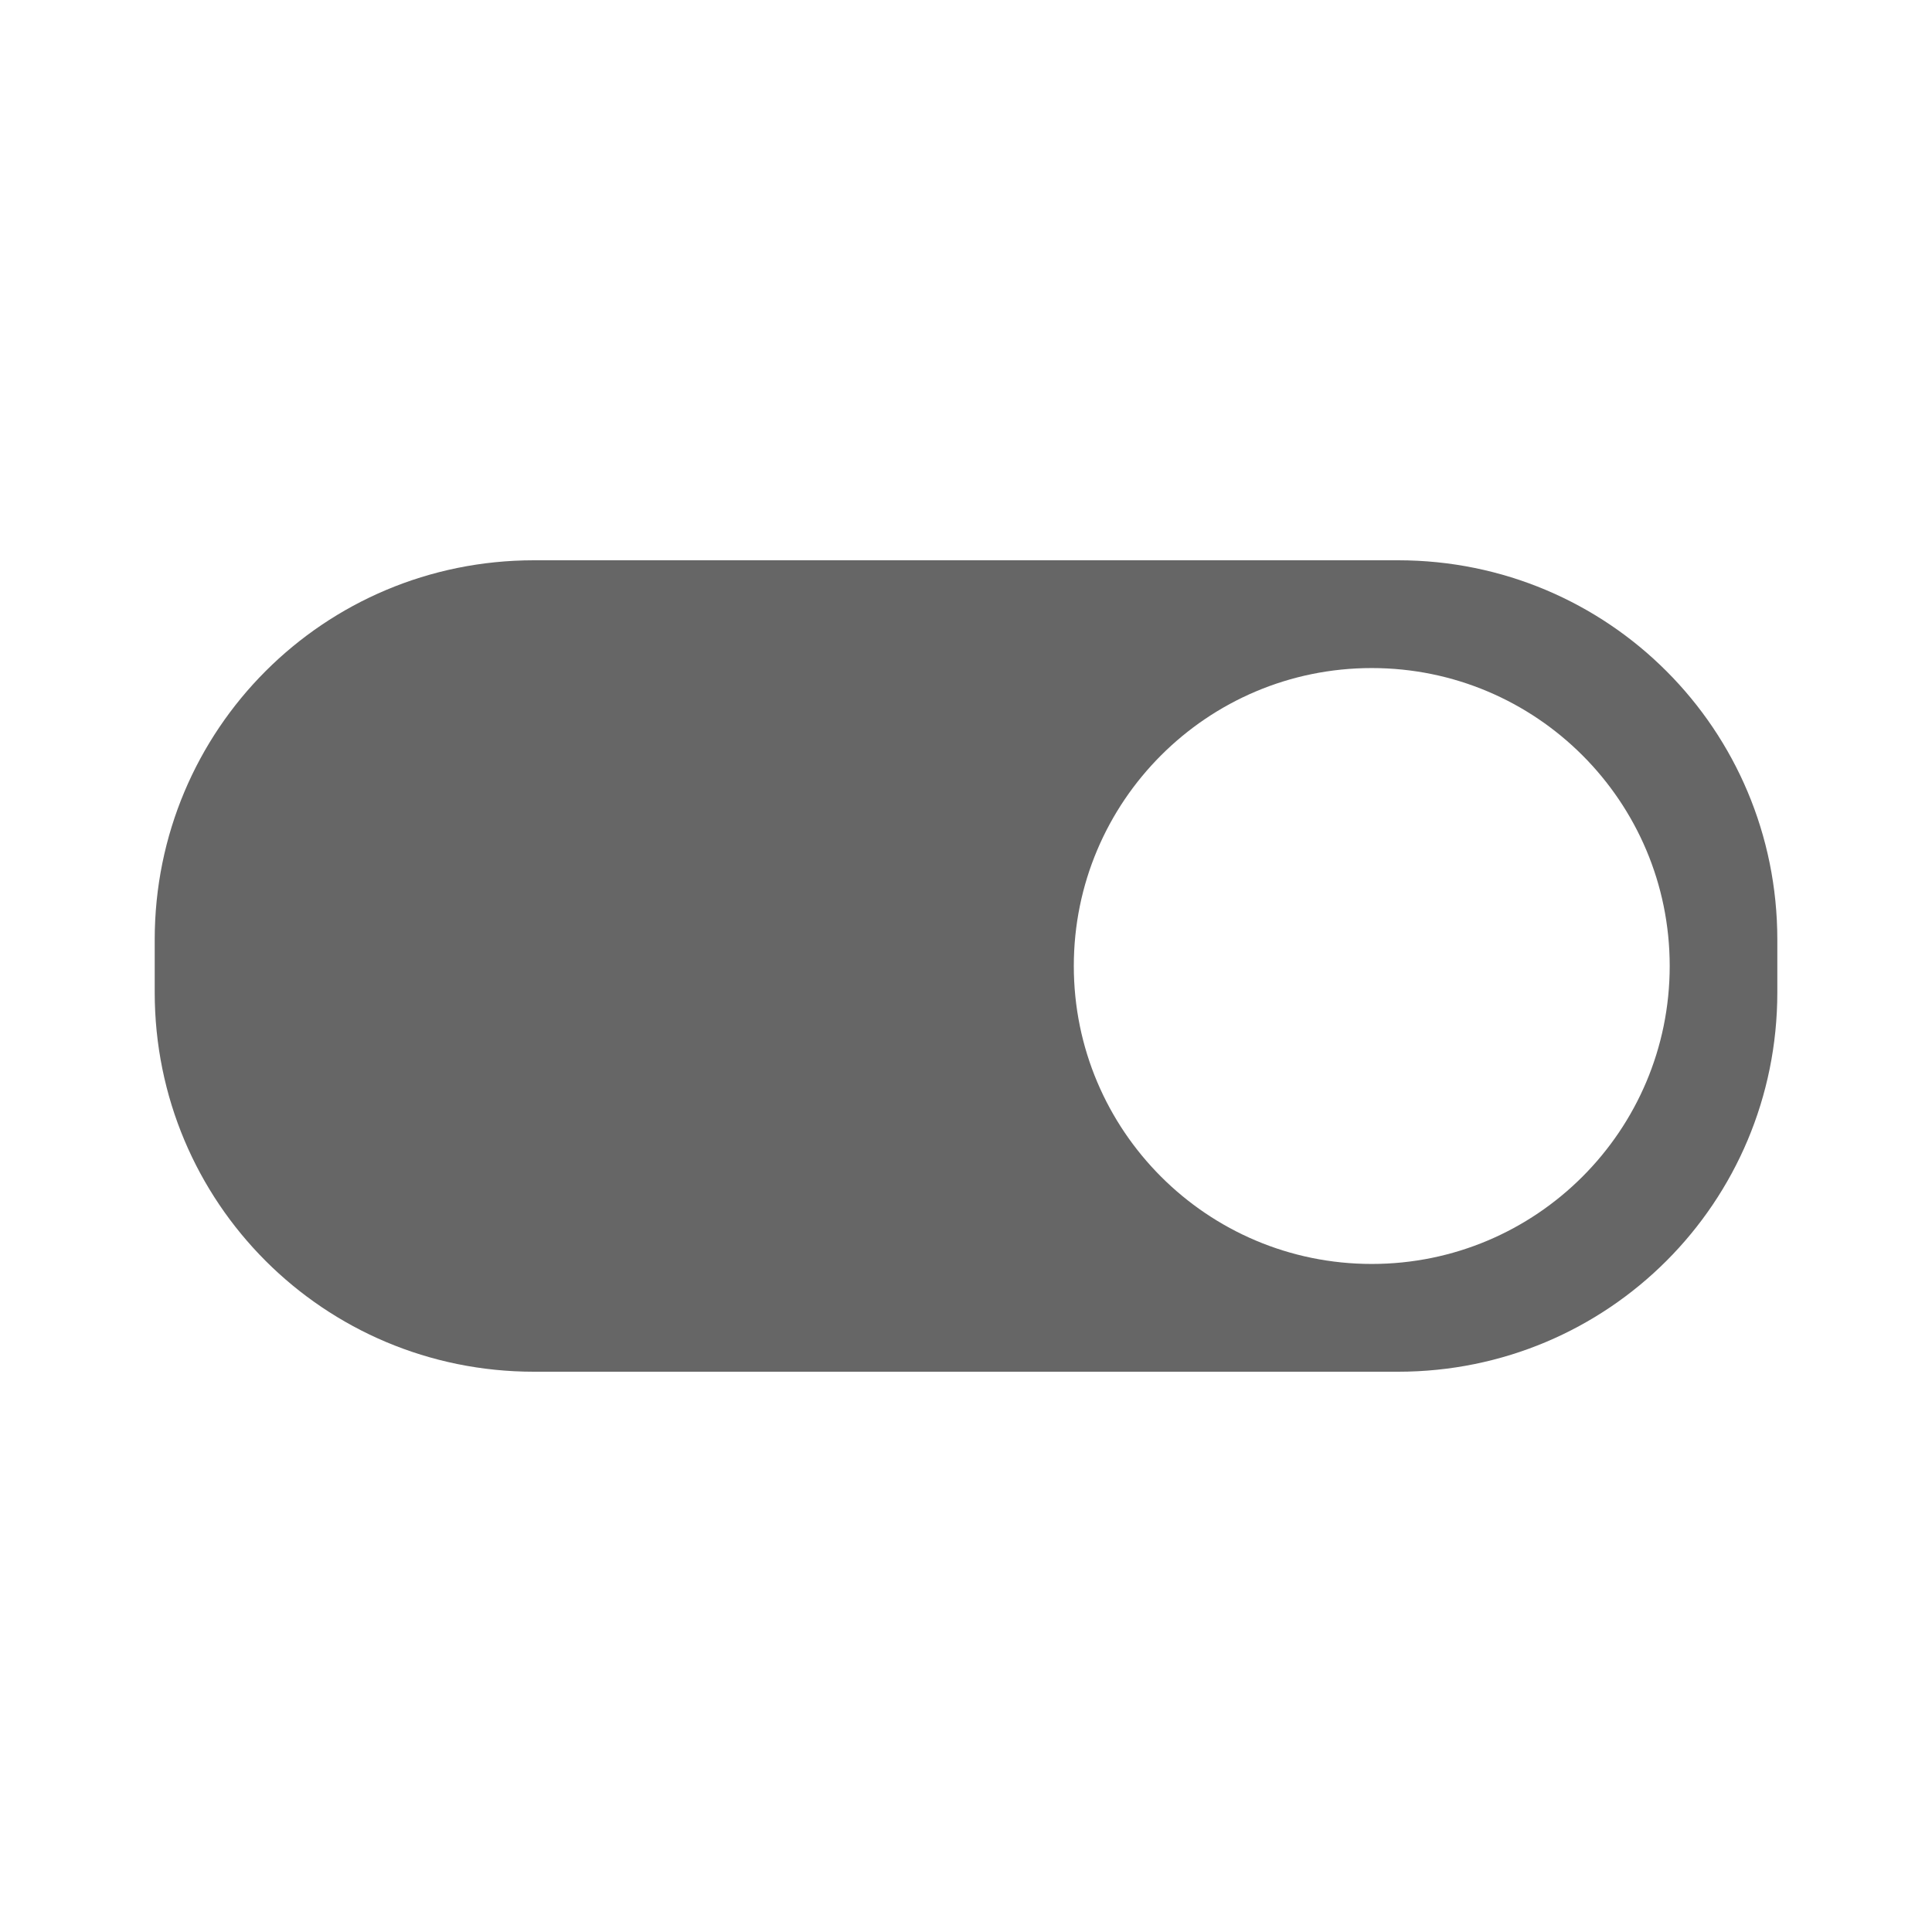 <?xml version="1.0" encoding="UTF-8" standalone="no"?>
<!-- Created with Inkscape (http://www.inkscape.org/) -->

<svg
   xmlns:dc="http://purl.org/dc/elements/1.1/"
   xmlns:cc="http://creativecommons.org/ns#"
   xmlns:rdf="http://www.w3.org/1999/02/22-rdf-syntax-ns#"
   xmlns:svg="http://www.w3.org/2000/svg"
   xmlns="http://www.w3.org/2000/svg"
   xmlns:inkscape="http://www.inkscape.org/namespaces/inkscape"
   version="1.1"
   width="100%"
   height="100%"
   viewBox="0 0 512 512"
   id="svg2">
  <defs
     id="defs4">
    <clipPath
       id="0">
      <path
         d="M 26,0 C 11.603,0 0,11.603 0,26 v 460 c 0,14.397 11.603,26 26,26 h 460 c 14.397,0 26,-11.603 26,-26 V 26 C 512,11.603 500.397,0 486,0 H 26"
         inkscape:connector-curvature="0"
         id="path7" />
    </clipPath>
  </defs>
  <path
     d="M 26,0 C 11.603,0 0,11.603 0,26 v 460 c 0,14.397 11.603,26 26,26 h 460 c 14.397,0 26,-11.603 26,-26 V 26 C 512,11.603 500.397,0 486,0 H 26"
     inkscape:connector-curvature="0"
     id="path9"
     style="fill:none" />
  <g
     clip-path="url(#0)"
     id="g57"
     style="opacity:0.0;color:#000000">
    <path
       d="M 141.5,148.48 C 85.823,148.48 41,193.343 41,249.02 l 353.55,353.55 c 0,-55.677 44.818,-100.54 100.5,-100.54 z"
       inkscape:connector-curvature="0"
       id="path59" />
    <path
       d="m 41,249.02 v 13.961 l 353.55,353.55 V 602.57 z"
       inkscape:connector-curvature="0"
       id="path61" />
    <path
       d="m 41,262.98 c 0,27.849 11.214,52.993 29.391,71.17 L 423.941,687.7 C 405.761,669.52 394.55,644.38 394.55,616.53 z"
       inkscape:connector-curvature="0"
       id="path63" />
    <path
       d="m 70.39,334.15 c 18.16,18.16 43.28,29.37 71.1,29.37 l 353.55,353.55 c -27.826,0 -52.941,-11.207 -71.1,-29.37 z"
       inkscape:connector-curvature="0"
       id="path65" />
    <path
       d="M 141.5,363.52 H 370.51 L 724.06,717.07 H 495.05 z"
       inkscape:connector-curvature="0"
       id="path67" />
    <path
       d="m 370.5,363.52 c 55.677,0 100.5,-44.863 100.5,-100.54 l 353.55,353.55 c 0,55.677 -44.818,100.54 -100.5,100.54 z"
       inkscape:connector-curvature="0"
       id="path69" />
    <path
       d="m 471,262.98 v -13.961 l 353.55,353.55 v 13.961 z"
       inkscape:connector-curvature="0"
       id="path71" />
    <path
       d="m 471,249.02 c 0,-27.849 -11.214,-52.993 -29.391,-71.17 l 353.55,353.55 c 18.18,18.18 29.391,43.32 29.391,71.17 z"
       inkscape:connector-curvature="0"
       id="path73" />
    <path
       d="m 441.61,177.85 c -18.16,-18.16 -43.28,-29.37 -71.1,-29.37 l 353.55,353.55 c 27.826,0 52.941,11.207 71.1,29.37 z"
       inkscape:connector-curvature="0"
       id="path75" />
    <path
       d="m 370.5,148.48 h -229 l 353.55,353.55 h 229 z"
       inkscape:connector-curvature="0"
       id="path77" />
    <path
       d="m 363.53,177.04 c 21.806,0 41.546,8.837 55.834,23.13 l 353.55,353.55 C 758.626,539.432 738.884,530.6 717.08,530.6 z"
       inkscape:connector-curvature="0"
       id="path79" />
    <path
       d="m 419.36,200.17 c 14.289,14.289 23.13,34.03 23.13,55.834 l 353.55,353.55 c 0,-21.805 -8.837,-41.545 -23.13,-55.834 z"
       inkscape:connector-curvature="0"
       id="path81" />
    <path
       d="m 442.49,256 c 0,43.614 -35.35,78.959 -78.959,78.959 l 353.55,353.55 c 43.609,0 78.959,-35.35 78.959,-78.959 z"
       inkscape:connector-curvature="0"
       id="path83" />
    <path
       d="m 363.53,334.96 c -21.806,0 -41.546,-8.837 -55.834,-23.12 l 353.55,353.55 c 14.288,14.288 34.03,23.13 55.834,23.13 z"
       inkscape:connector-curvature="0"
       id="path85" />
    <path
       d="M 307.7,311.83 C 293.411,297.541 284.57,277.8 284.57,255.996 l 353.55,353.55 c 0,21.805 8.837,41.545 23.13,55.834 z"
       inkscape:connector-curvature="0"
       id="path87" />
    <path
       d="m 284.57,256 c 0,-43.614 35.35,-78.959 78.959,-78.959 l 353.55,353.55 c -43.609,0 -78.959,35.35 -78.959,78.959 z"
       inkscape:connector-curvature="0"
       id="path89" />
  </g>
  <path
     d="M 141.5,148.48 C 85.823,148.48 41,193.343 41,249.02 v 13.961 c 0,55.677 44.821,100.54 100.5,100.54 h 229.01 c 55.677,0 100.5,-44.863 100.5,-100.54 V 249.02 c 0,-55.677 -44.821,-100.54 -100.5,-100.54 h -229 m 222.02,28.562 c 43.614,0 78.959,35.35 78.959,78.959 0,43.614 -35.35,78.959 -78.959,78.959 -43.614,0 -78.959,-35.35 -78.959,-78.959 0,-43.614 35.35,-78.959 78.959,-78.959"
     inkscape:connector-curvature="0"
     id="path91"
     style="color:#000000;fill:#666666" />
</svg>
